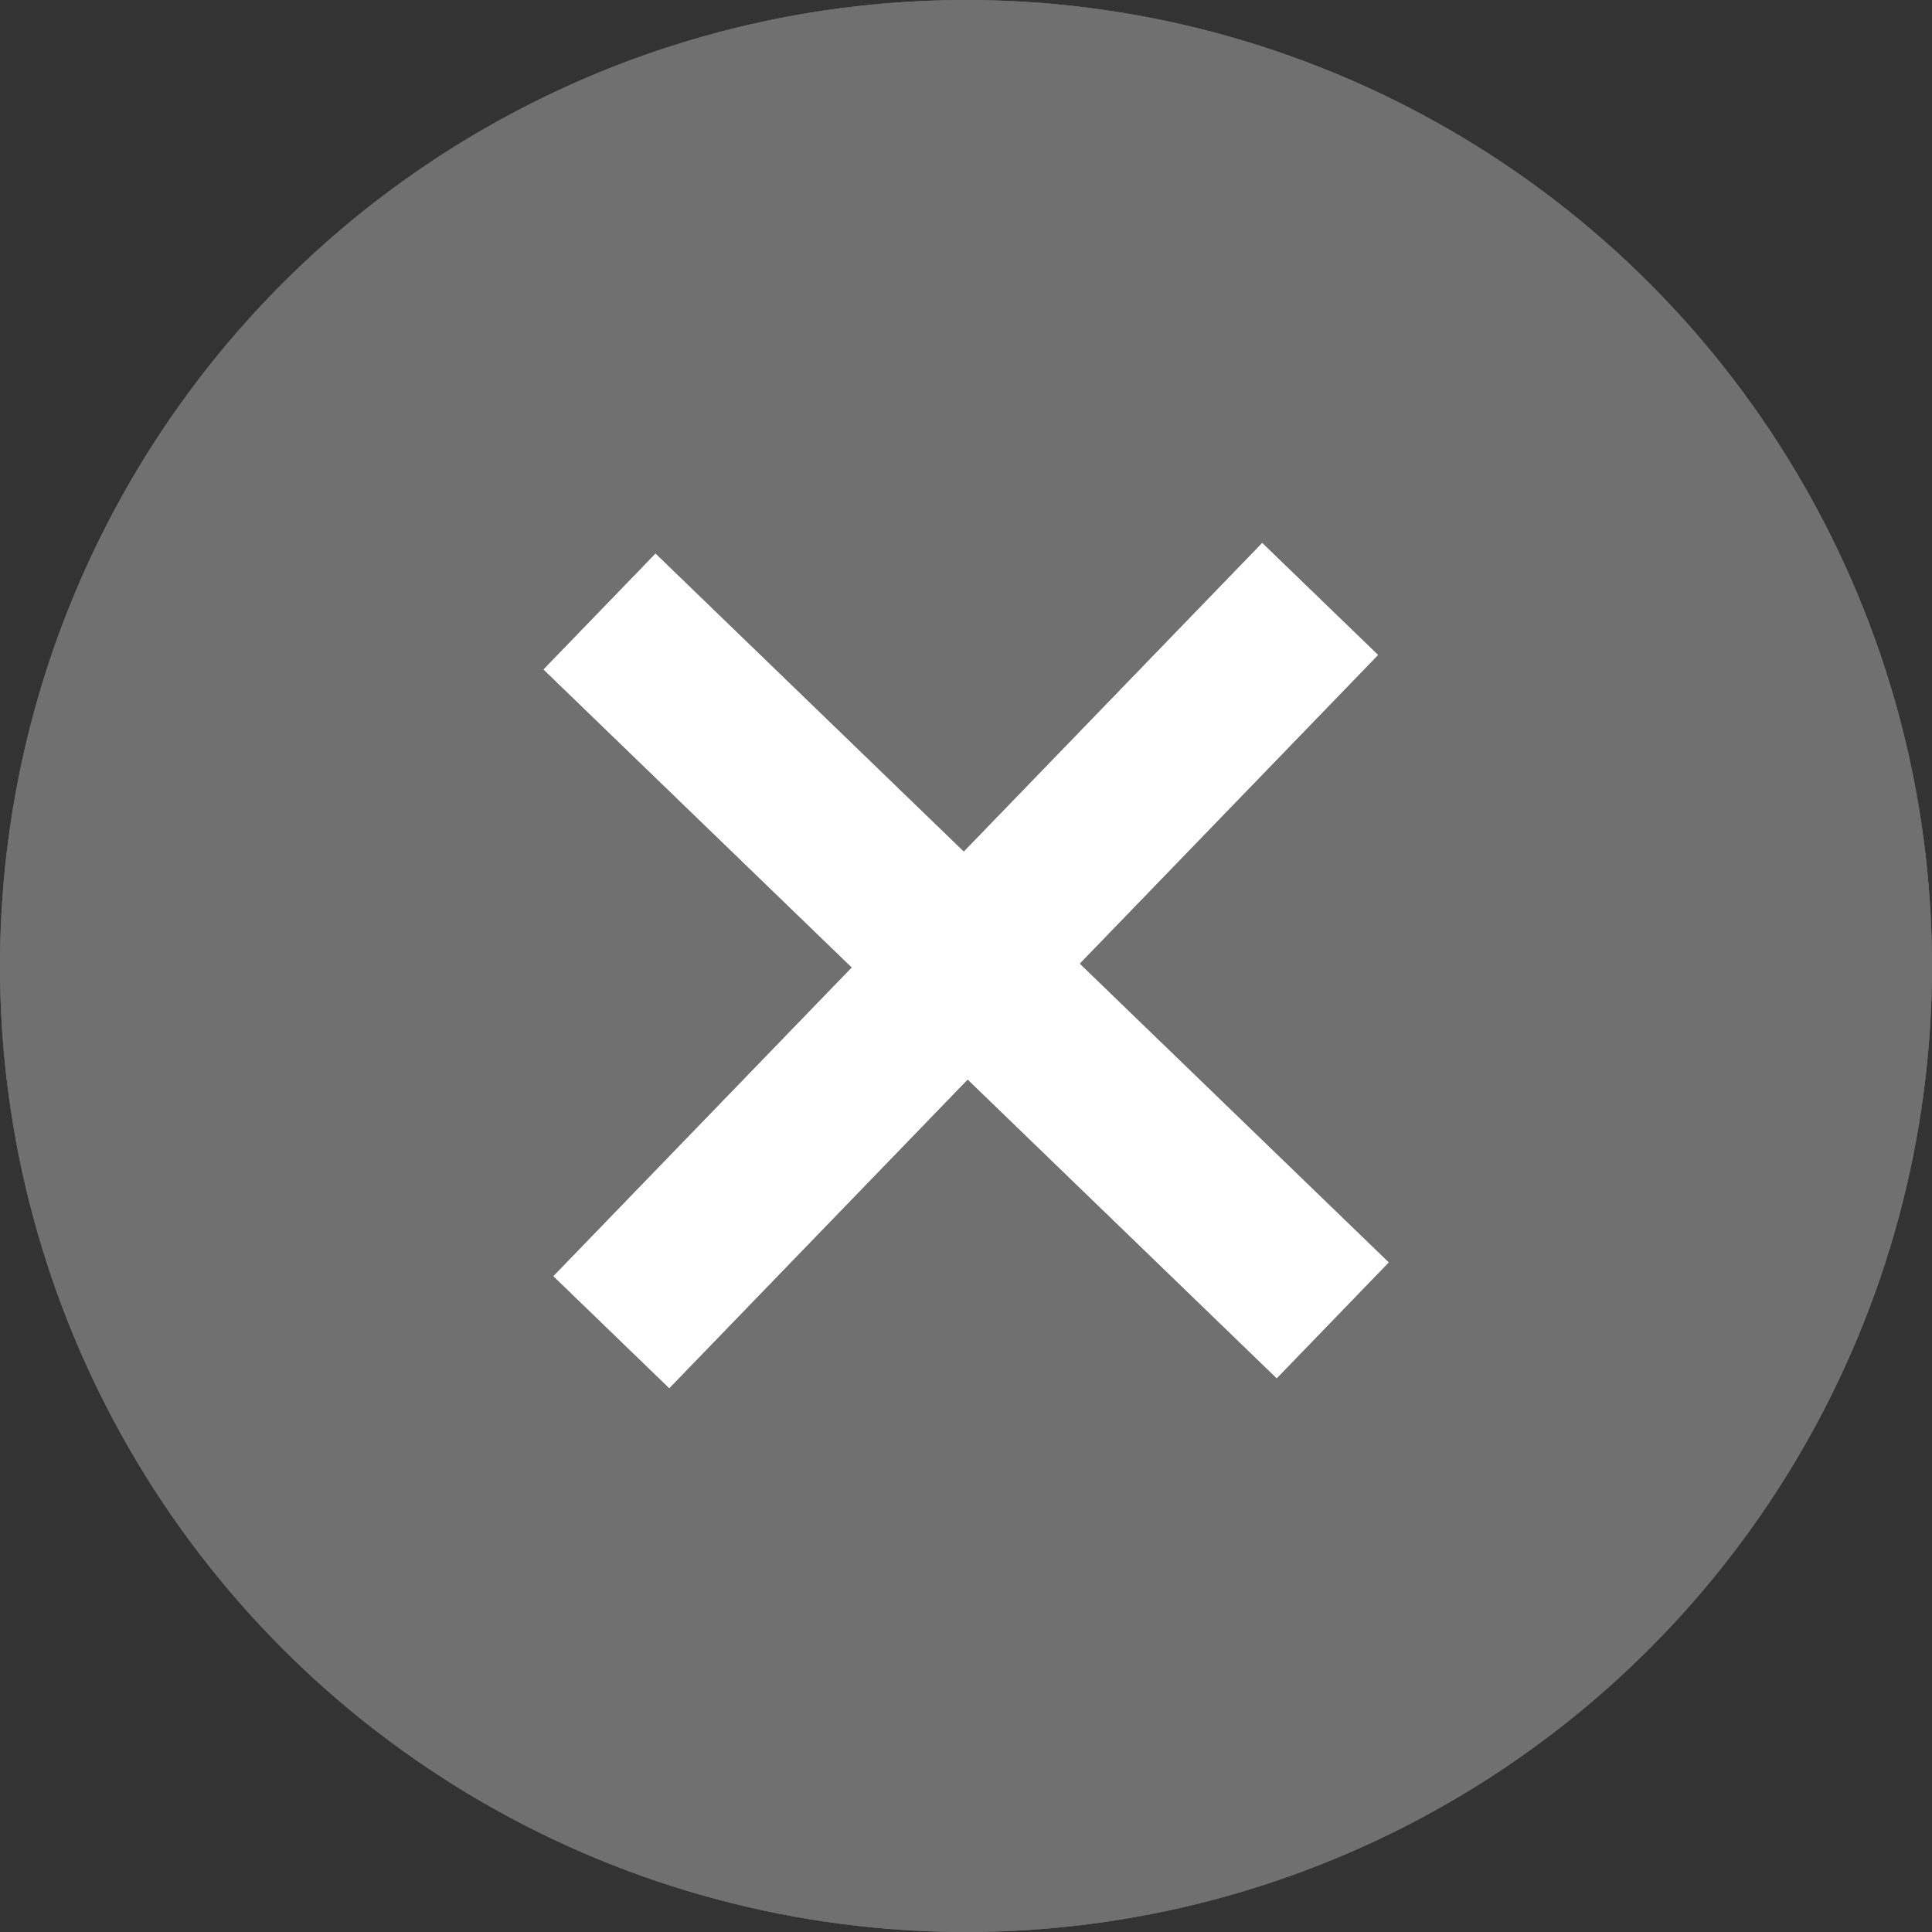 <svg xmlns="http://www.w3.org/2000/svg" viewBox="0 0 36 36"><rect x="0" y="0" width="36" height="36" fill="#333333" stroke="none"/><defs><style>.cls-1{fill:#707070;}.cls-2,.cls-4,.cls-5{fill:none;}.cls-2{stroke:#707070;}.cls-3{fill:#fff;}.cls-4,.cls-5{stroke:#fff;}</style></defs><g id="Layer_2" data-name="Layer 2"><g id="Layer_1-2" data-name="Layer 1"><g id="Ellipse_23" data-name="Ellipse 23"><circle class="cls-1" cx="18" cy="18" r="18"/><circle class="cls-2" cx="18" cy="18" r="17.5"/></g><g id="Rectangle_2106" data-name="Rectangle 2106"><rect class="cls-3" x="16.5" y="8.5" width="3" height="19" transform="translate(-7.45 18.43) rotate(-45.97)"/><rect class="cls-4" x="17" y="9" width="2" height="18" transform="translate(-7.45 18.43) rotate(-45.97)"/></g><g id="Rectangle_2107" data-name="Rectangle 2107"><rect class="cls-3" x="8.5" y="16.49" width="19" height="3" transform="translate(-7.45 18.43) rotate(-45.97)"/><rect class="cls-5" x="9" y="16.99" width="18" height="2" transform="translate(-7.45 18.43) rotate(-45.97)"/></g></g></g></svg>